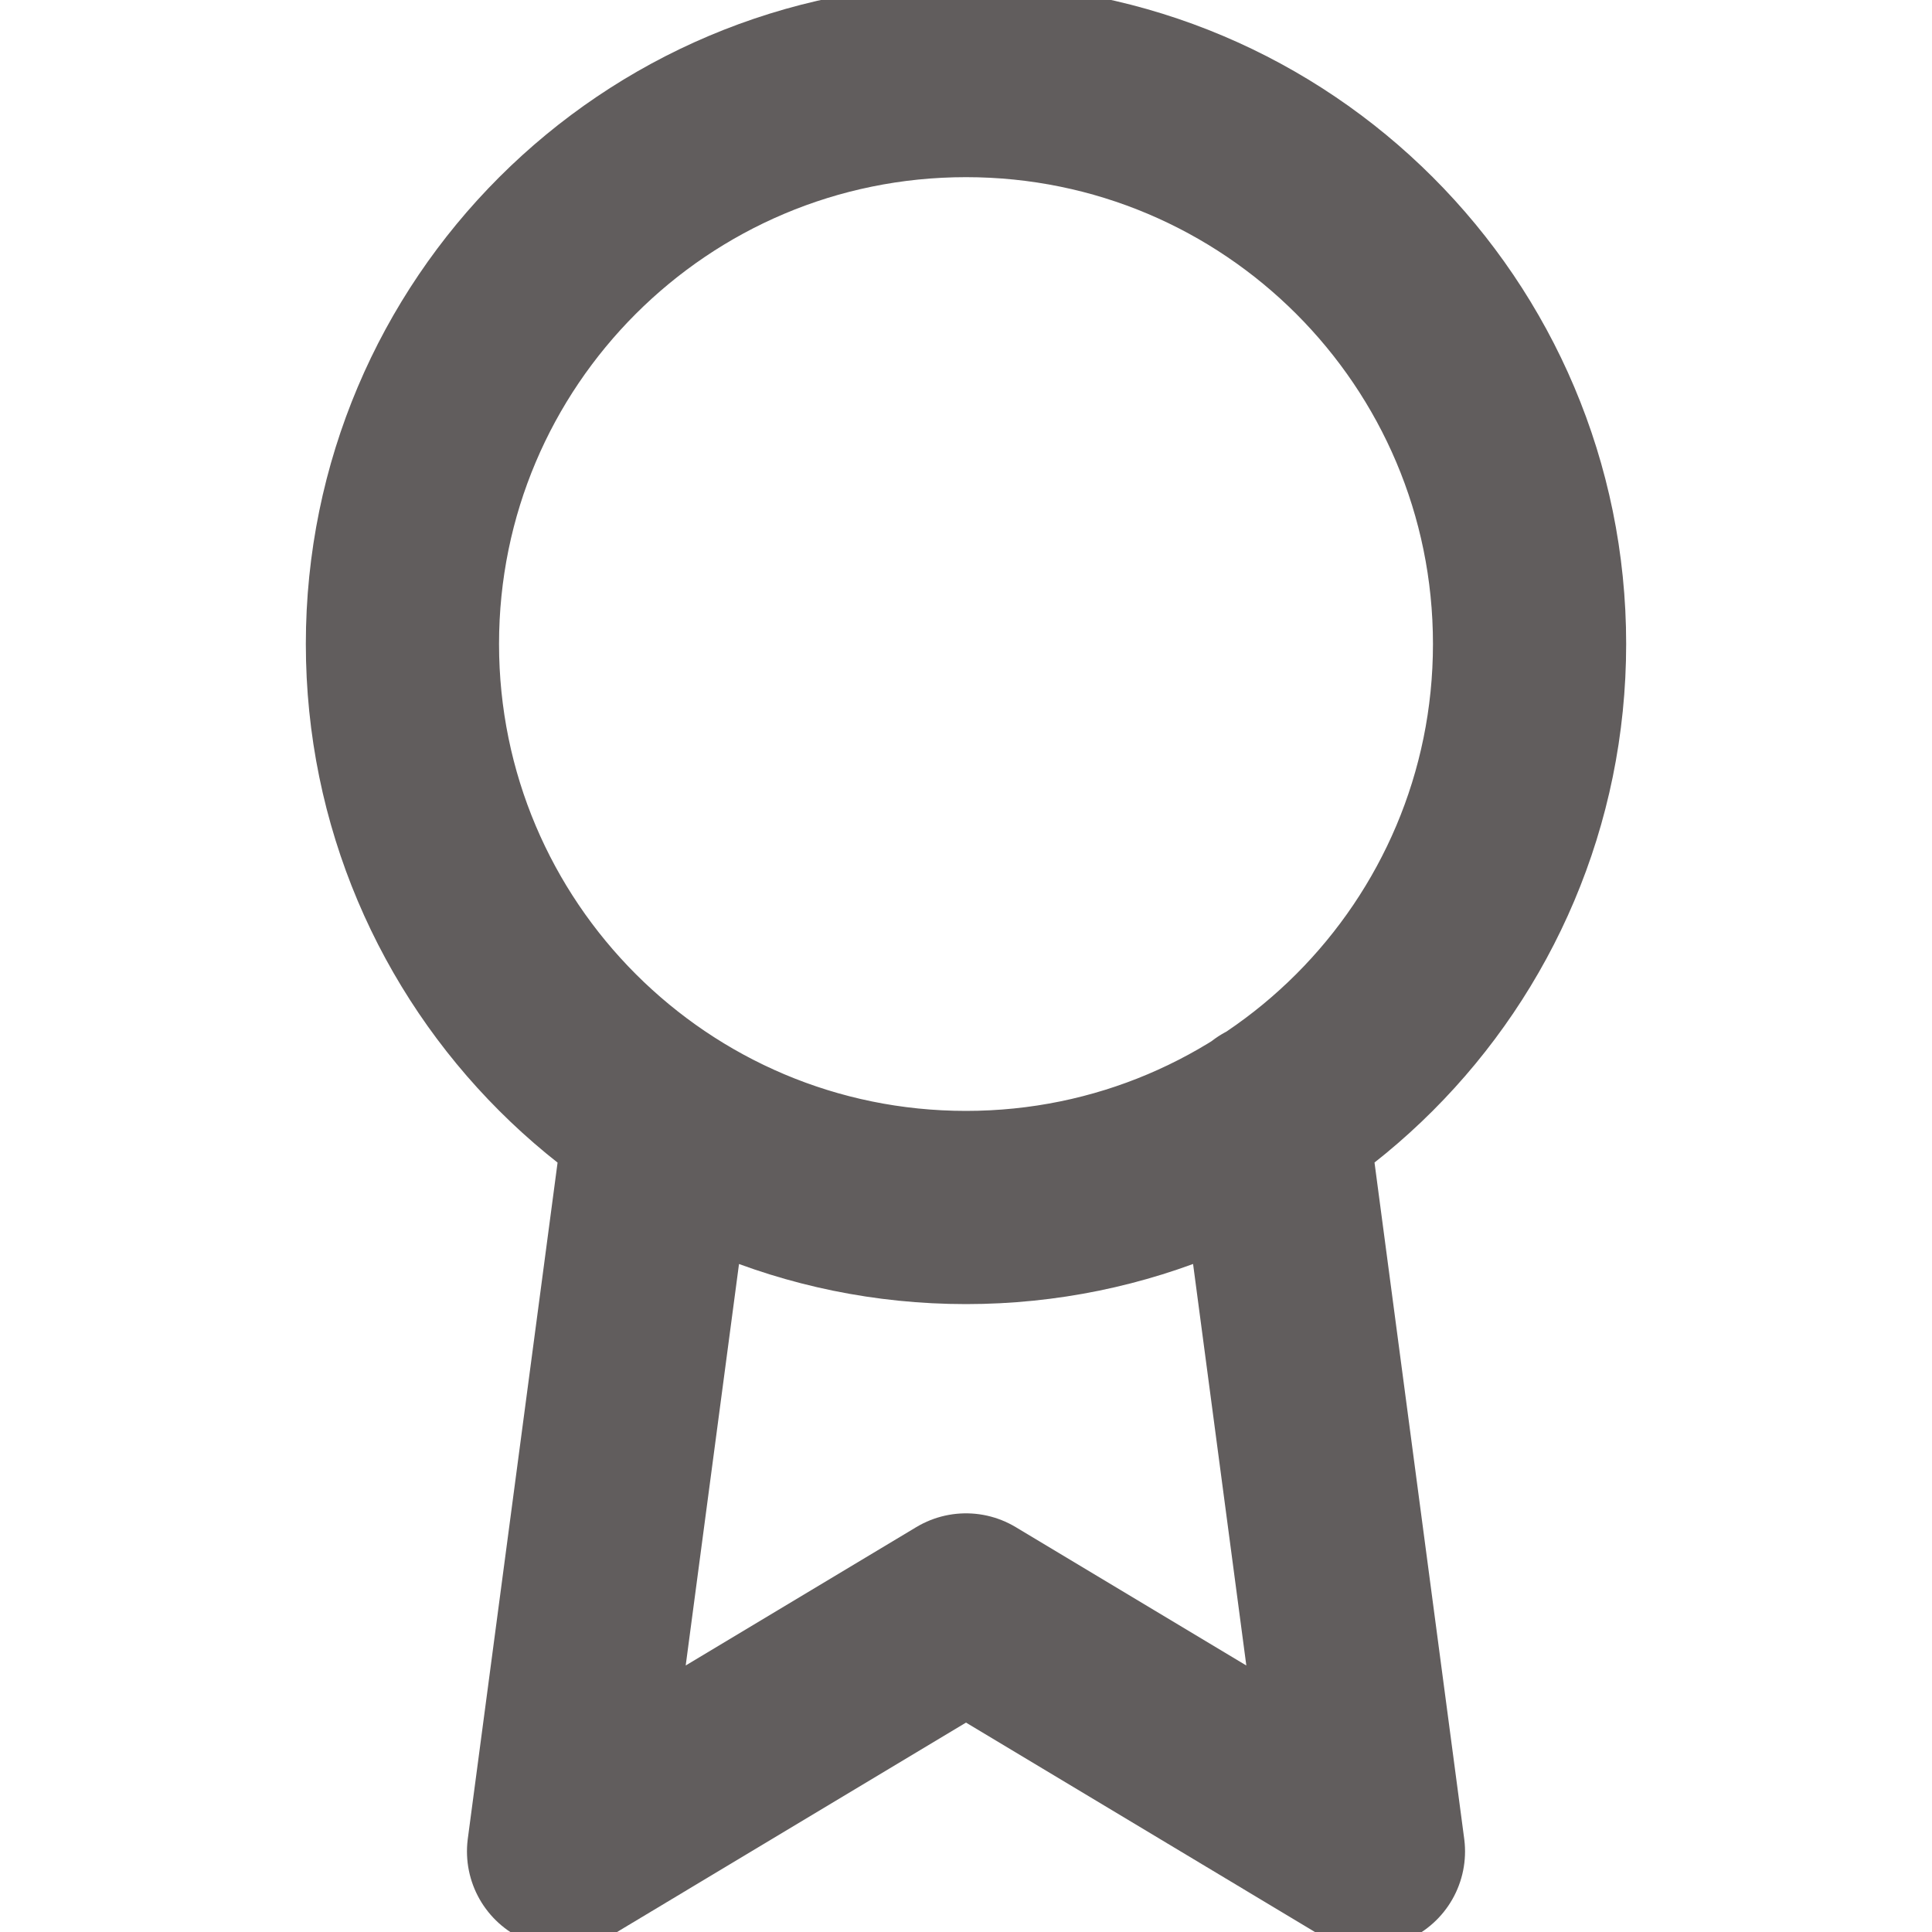 <svg width="10" height="10" viewBox="0 0 10 10" fill="none" xmlns="http://www.w3.org/2000/svg">
<g clip-path="url(#clip0_205_277)">
<path d="M3.421 5.787L2.917 9.583L5 8.333L7.083 9.583L6.579 5.783M7.917 3.333C7.917 4.944 6.611 6.25 5 6.25C3.389 6.25 2.083 4.944 2.083 3.333C2.083 1.722 3.389 0.417 5 0.417C6.611 0.417 7.917 1.722 7.917 3.333Z" stroke="#615D5D" stroke-linecap="round" stroke-linejoin="round"/>
</g>
<defs>
<clipPath id="clip0_205_277">
<rect width="10" height="10" fill="white"/>
</clipPath>
</defs>
</svg>
